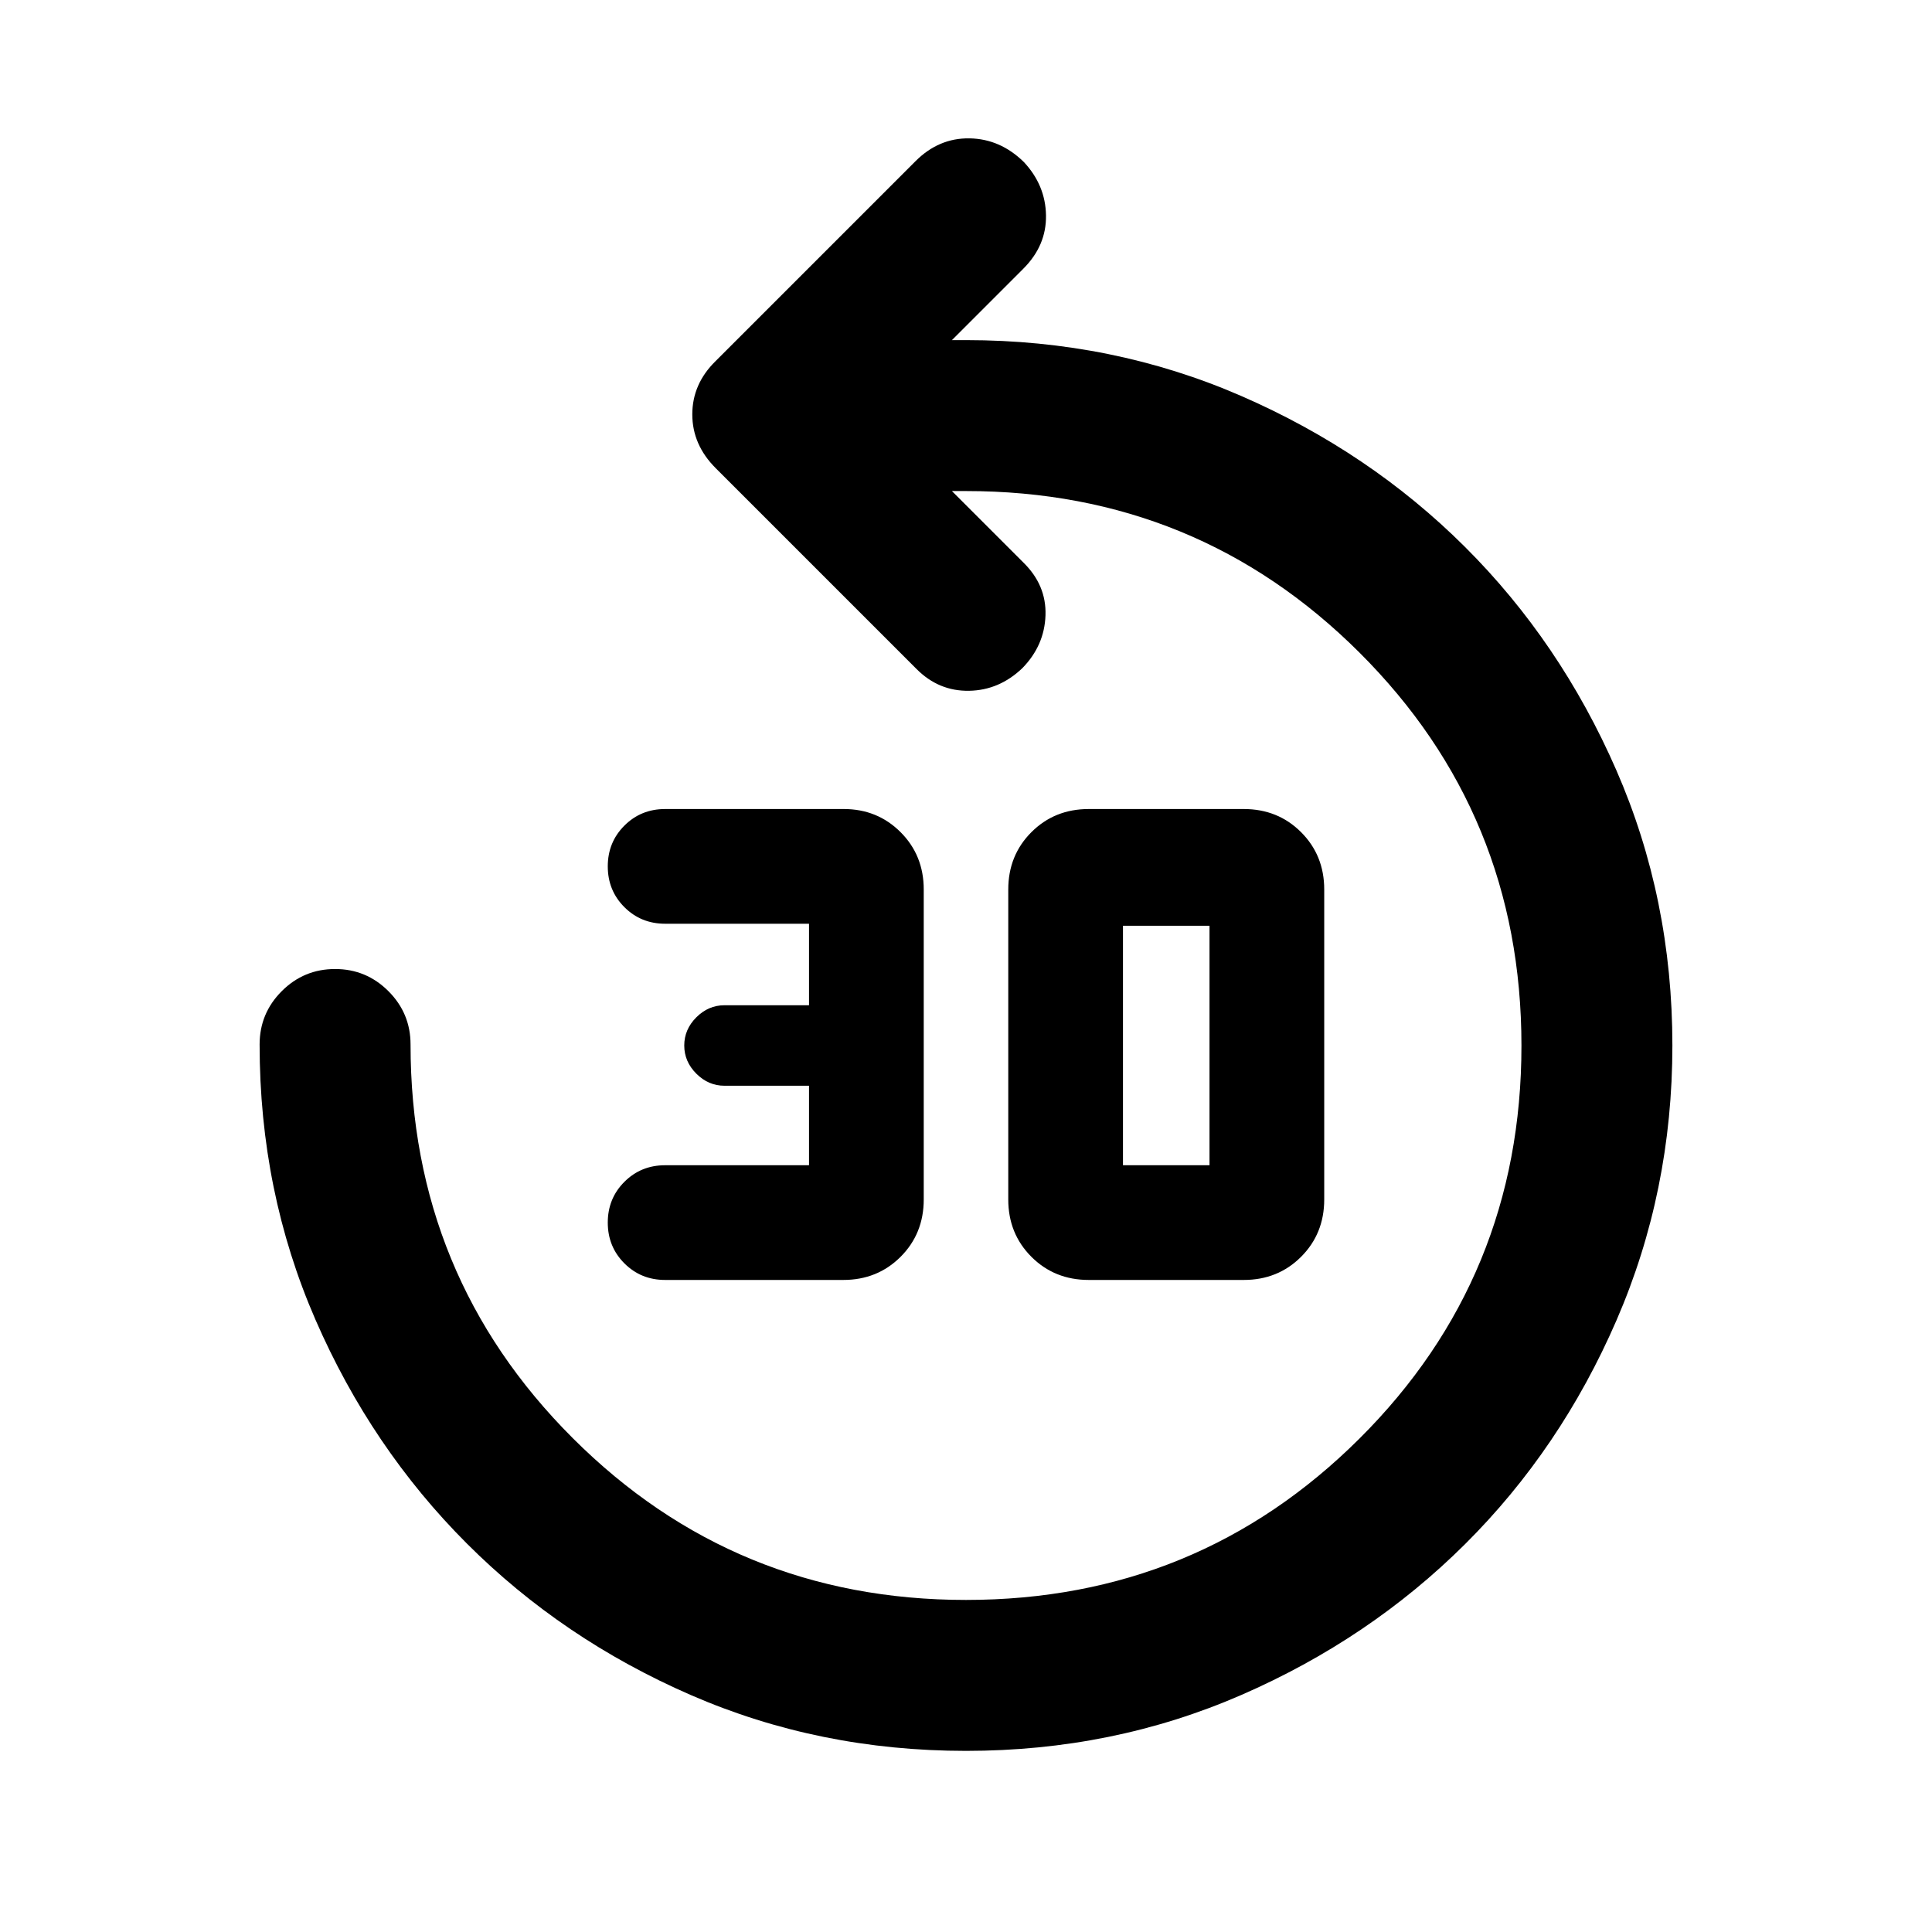 <svg xmlns="http://www.w3.org/2000/svg" height="24" viewBox="0 -960 960 960" width="24"><path d="M419-324h-88.5q-12 0-20.25-8.25T302-352.5q0-12 8.25-20.25T330.5-381H402v-39.5h-42q-8 0-14-6t-6-14q0-8 6-14t14-6h42V-501h-71.5q-12 0-20.25-8.25T302-529.5q0-12 8.25-20.25T330.5-558h88.74q16.76 0 28.26 11.5T459-518v154q0 17-11.5 28.5T419-324Zm122 0q-17 0-28.5-11.5T501-364v-154q0-17 11.5-28.5T541-558h77q17 0 28.5 11.5T658-518v154q0 17-11.5 28.5T618-324h-77Zm17-57h43v-119h-43v119ZM480-90q-73 0-136.75-27.75T232-193q-47.5-47.5-75.25-111.25T129-441q0-15.5 11-26.5t26.5-11q15.5 0 26.5 11t11 26.5q0 115 80.5 195.5T480-165q115 0 195.5-80.17Q756-325.33 756-440.42q0-115.08-80.5-195.33Q595-716 480-716h-7l35.5 35.5q11.5 11.25 11 26.25T508-628q-11.5 11-26.5 11.25t-26-10.75l-99.87-99.87Q344-739 344-754.09q0-15.09 11.5-26.41l99.42-99.42q11.58-11.58 26.83-11.33 15.25.25 26.99 11.75Q519.5-868 519.75-853t-11.25 26.5L473-791h7q73 0 136.75 27.75t111.15 74.97q47.4 47.22 75.25 110.99Q831-513.52 831-440.5q0 72.5-27.75 136.5T728-192.75q-47.5 47.25-111.25 75T480-90Z"/></svg>